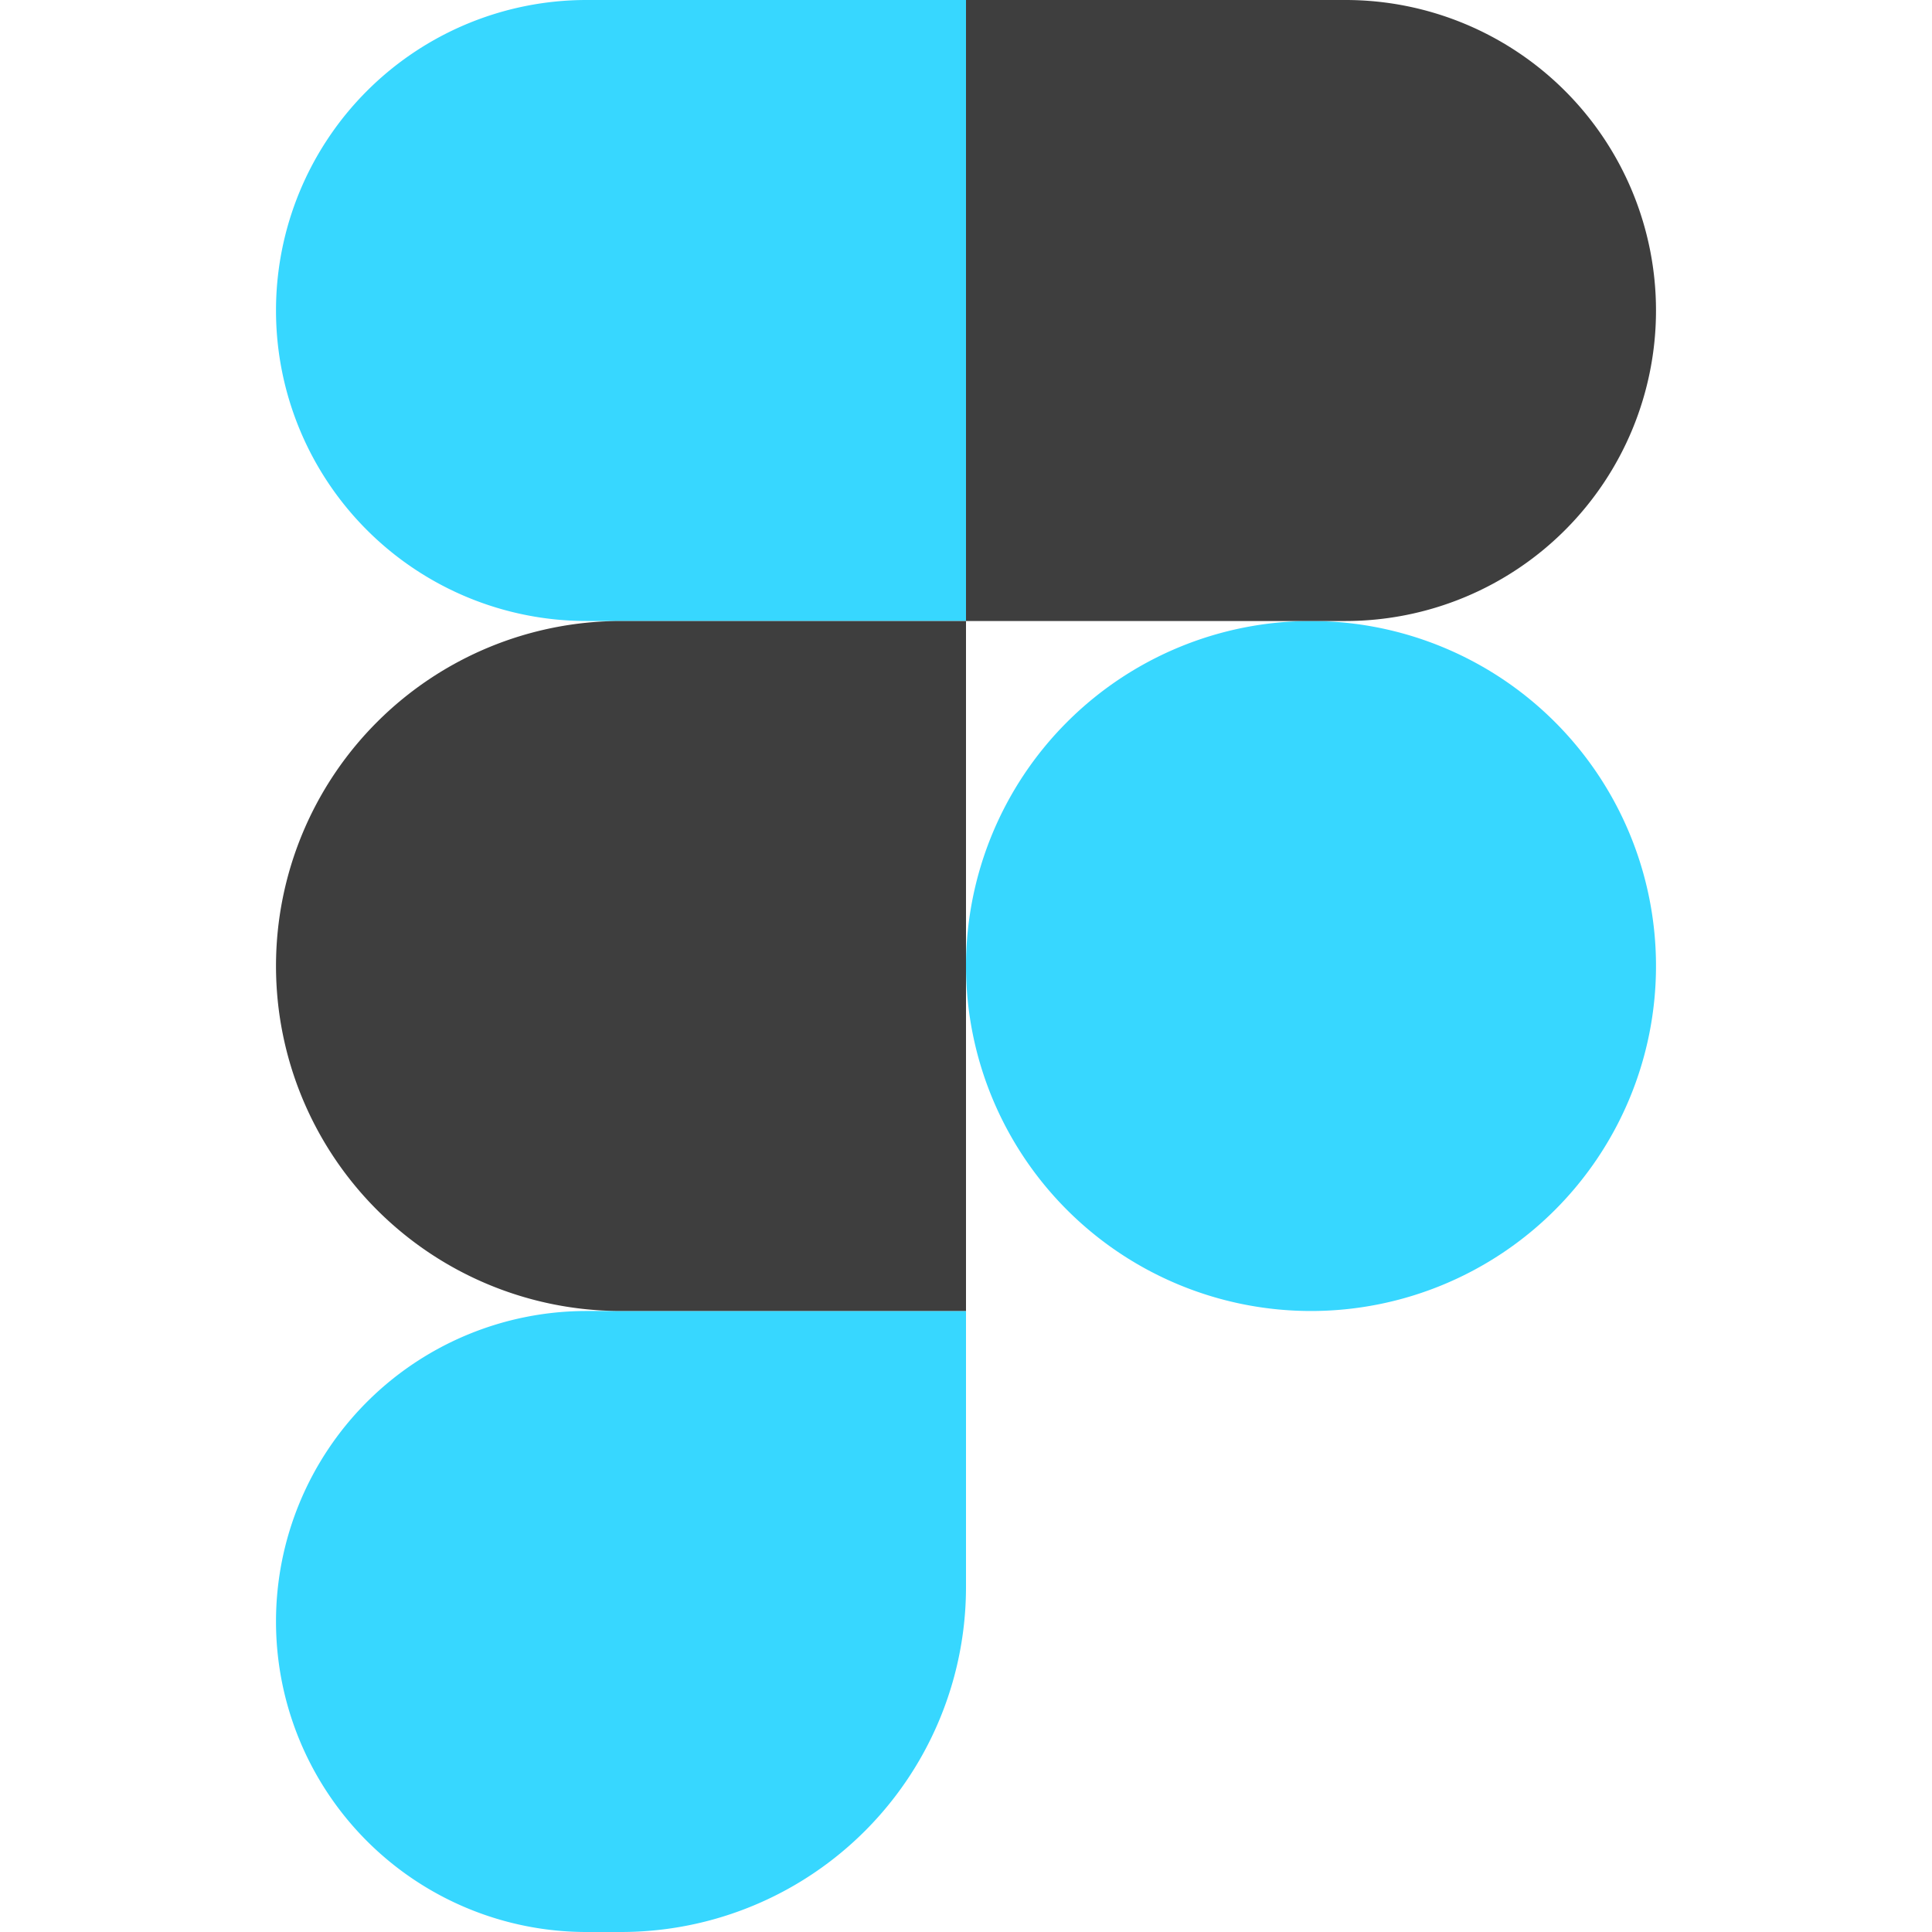 <svg xmlns="http://www.w3.org/2000/svg" fill="none" viewBox="0 0 14 14"><g id="figma"><path id="Union" fill="#37d7ff" fill-rule="evenodd" d="M2 2.25A2.25 2.25 0 0 1 4.25 0H7v4.5H4.25A2.25 2.25 0 0 1 2 2.25ZM12 7a2.5 2.5 0 1 0-5 0 2.5 2.5 0 0 0 5 0ZM4.25 9.5a2.25 2.25 0 0 0 0 4.5h.25A2.5 2.5 0 0 0 7 11.5v-2H4.25Z" clip-rule="evenodd"></path><path id="Union_2" fill="#3e3e3e" fill-rule="evenodd" d="M9.75 0a2.25 2.25 0 0 1 0 4.5H7V0h2.75ZM4.5 4.5a2.5 2.5 0 0 0 0 5H7v-5H4.5Z" clip-rule="evenodd"></path></g></svg>